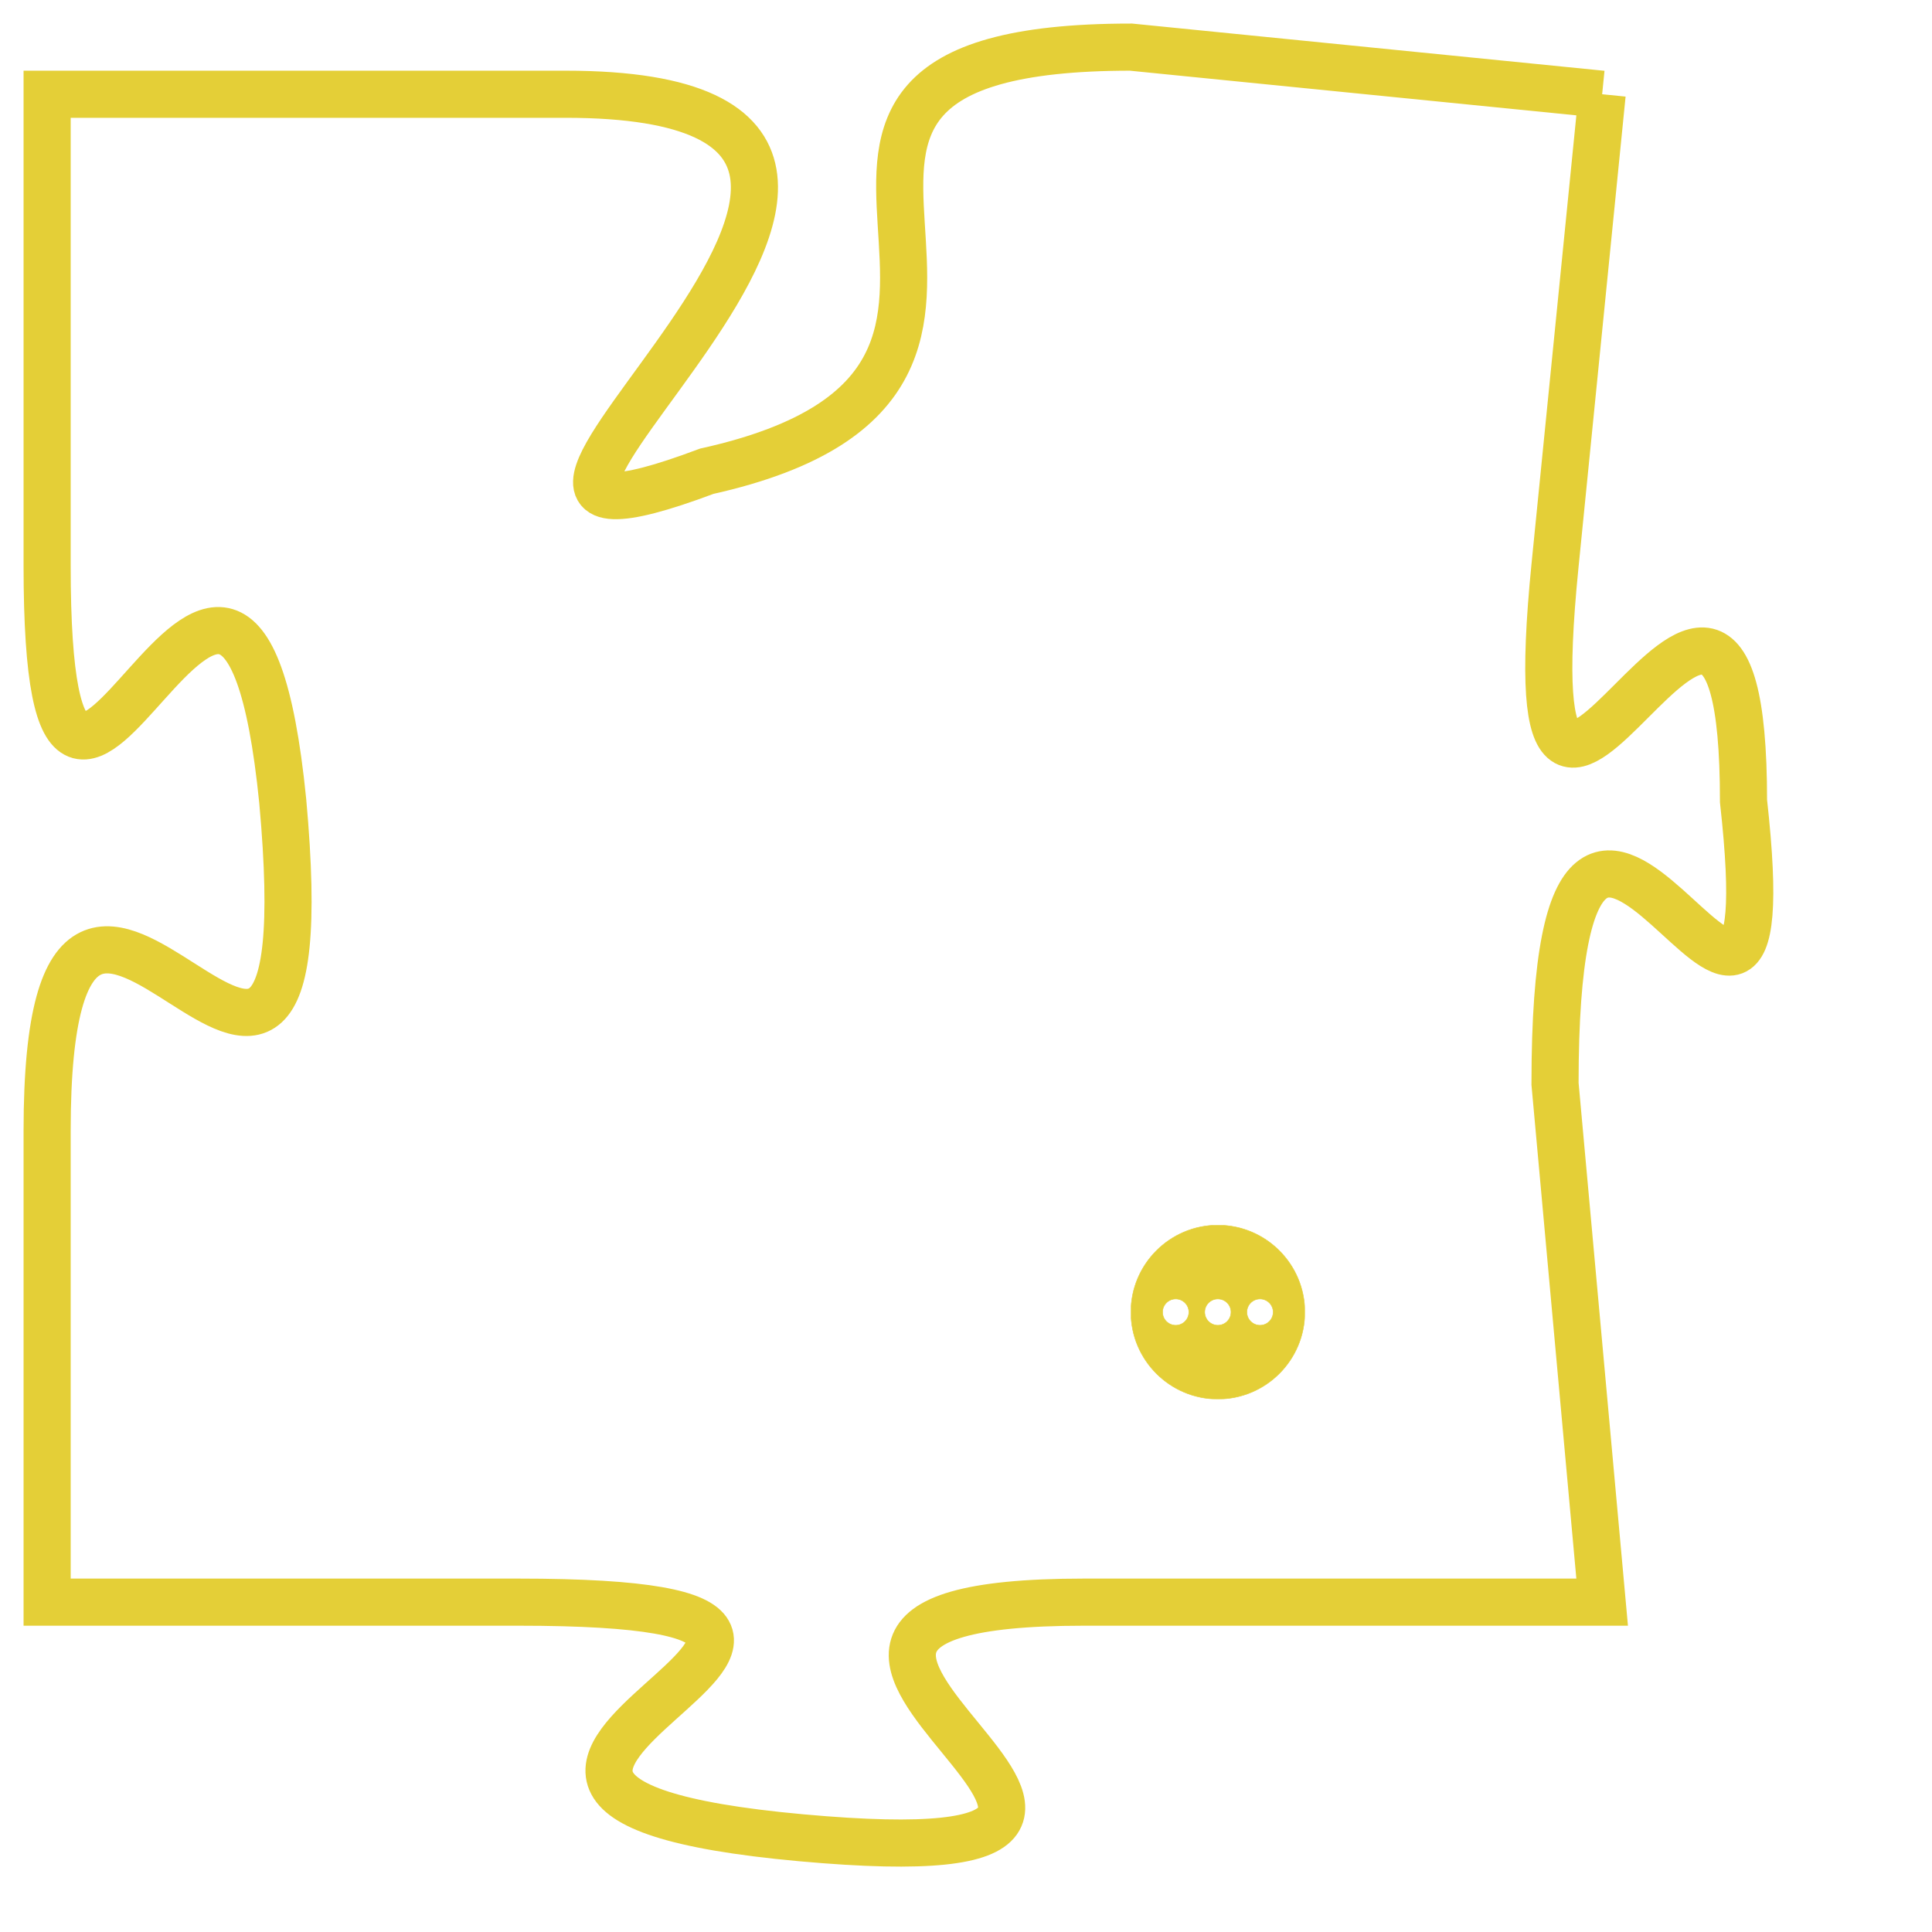 <svg version="1.1" xmlns="http://www.w3.org/2000/svg" xmlns:xlink="http://www.w3.org/1999/xlink" fill="transparent" x="0" y="0" width="350" height="350" preserveAspectRatio="xMinYMin slice"><style type="text/css">.links{fill:transparent;stroke: #E4CF37;}.links:hover{fill:#63D272; opacity:0.4;}</style><defs><g id="allt"><path id="t383" d="M4092,64 L4082,63 C4072,63 4082,70 4073,72 C4065,75 4081,64 4070,64 L4059,64 4059,64 L4059,74 C4059,84 4063,69 4064,79 C4065,90 4059,76 4059,86 L4059,96 4059,96 L4069,96 C4080,96 4064,100 4075,101 C4086,102 4071,96 4081,96 L4092,96 4092,96 L4091,85 C4091,74 4096,88 4095,79 C4095,70 4090,84 4091,74 L4092,64"/></g><clipPath id="c" clipRule="evenodd" fill="transparent"><use href="#t383"/></clipPath></defs><svg viewBox="4058 62 39 41" preserveAspectRatio="xMinYMin meet"><svg width="4380" height="2430"><g><image crossorigin="anonymous" x="0" y="0" href="https://nftpuzzle.license-token.com/assets/completepuzzle.svg" width="100%" height="100%" /><g class="links"><use href="#t383"/></g></g></svg><svg x="4082" y="88" height="9%" width="9%" viewBox="0 0 330 330"><g><a xlink:href="https://nftpuzzle.license-token.com/" class="links"><title>See the most innovative NFT based token software licensing project</title><path fill="#E4CF37" id="more" d="M165,0C74.019,0,0,74.019,0,165s74.019,165,165,165s165-74.019,165-165S255.981,0,165,0z M85,190 c-13.785,0-25-11.215-25-25s11.215-25,25-25s25,11.215,25,25S98.785,190,85,190z M165,190c-13.785,0-25-11.215-25-25 s11.215-25,25-25s25,11.215,25,25S178.785,190,165,190z M245,190c-13.785,0-25-11.215-25-25s11.215-25,25-25 c13.785,0,25,11.215,25,25S258.785,190,245,190z"></path></a></g></svg></svg></svg>